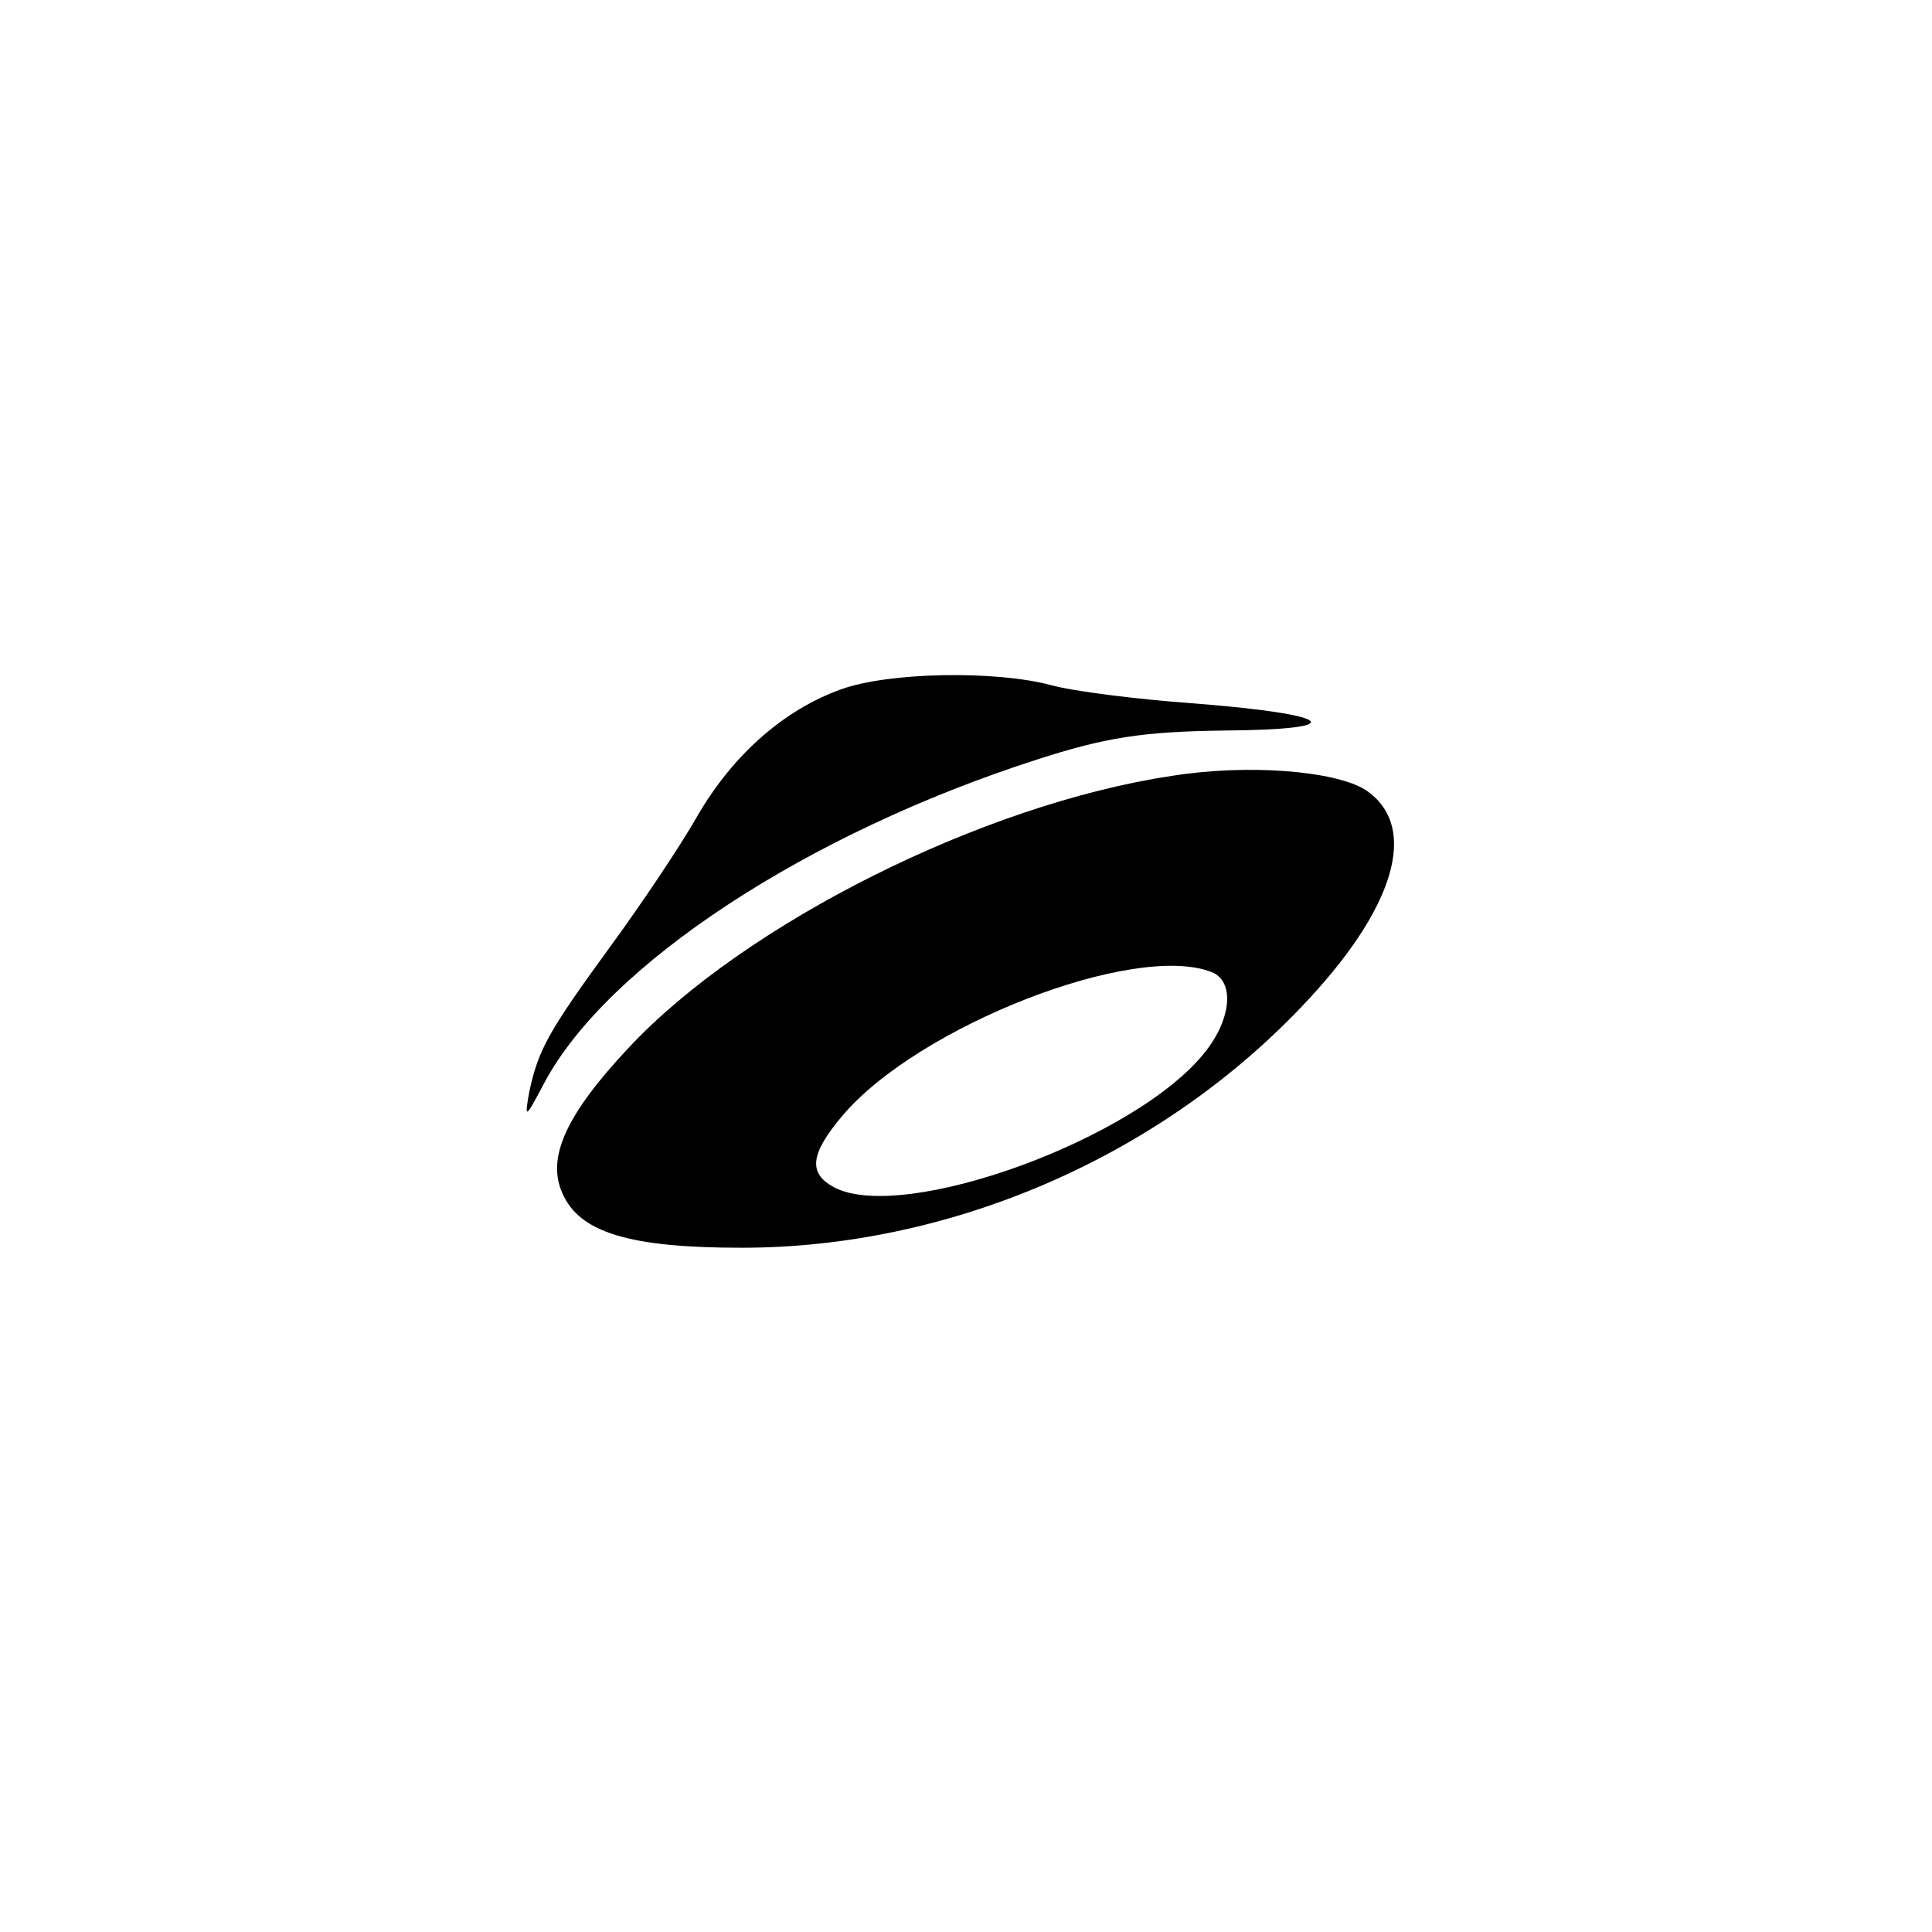 <?xml version="1.0" standalone="no"?>
<!DOCTYPE svg PUBLIC "-//W3C//DTD SVG 20010904//EN"
 "http://www.w3.org/TR/2001/REC-SVG-20010904/DTD/svg10.dtd">
<svg version="1.0" xmlns="http://www.w3.org/2000/svg"
 width="192pt" height="192pt" viewBox="0 0 192 192"
 preserveAspectRatio="xMidYMid meet">
<g transform="translate(0,192) scale(0.1,-0.1)"
fill="#000000" stroke="none">
811 c445 -92 729 -532 635 -987 -62 -301 -295 -546 -601 -630 -91 -26 -329
-26 -420 0 -291 80 -516 305 -596 596 -26 91 -26 329 0 420 120 433 542 692
982 601z"/>
<path d="M836 1235 c-56 -20 -107 -64 -143 -126 -17 -30 -56 -88 -86 -129 -62
-85 -72 -103 -81 -145 -5 -28 -4 -27 15 9 63 118 262 248 489 321 68 22 105
28 187 29 127 1 110 16 -31 27 -56 4 -119 12 -141 18 -56 15 -162 13 -209 -4z"/>
<path d="M1165 1149 c-188 -28 -425 -147 -540 -270 -63 -67 -82 -110 -66 -145
17 -39 67 -54 178 -54 206 0 413 89 556 239 94 98 118 180 64 216 -30 19 -117
26 -192 14z m39 -195 c23 -9 20 -46 -6 -79 -68 -87 -300 -171 -369 -135 -26
14 -24 33 8 71 75 89 290 173 367 143z"/>
</g>
</svg>

